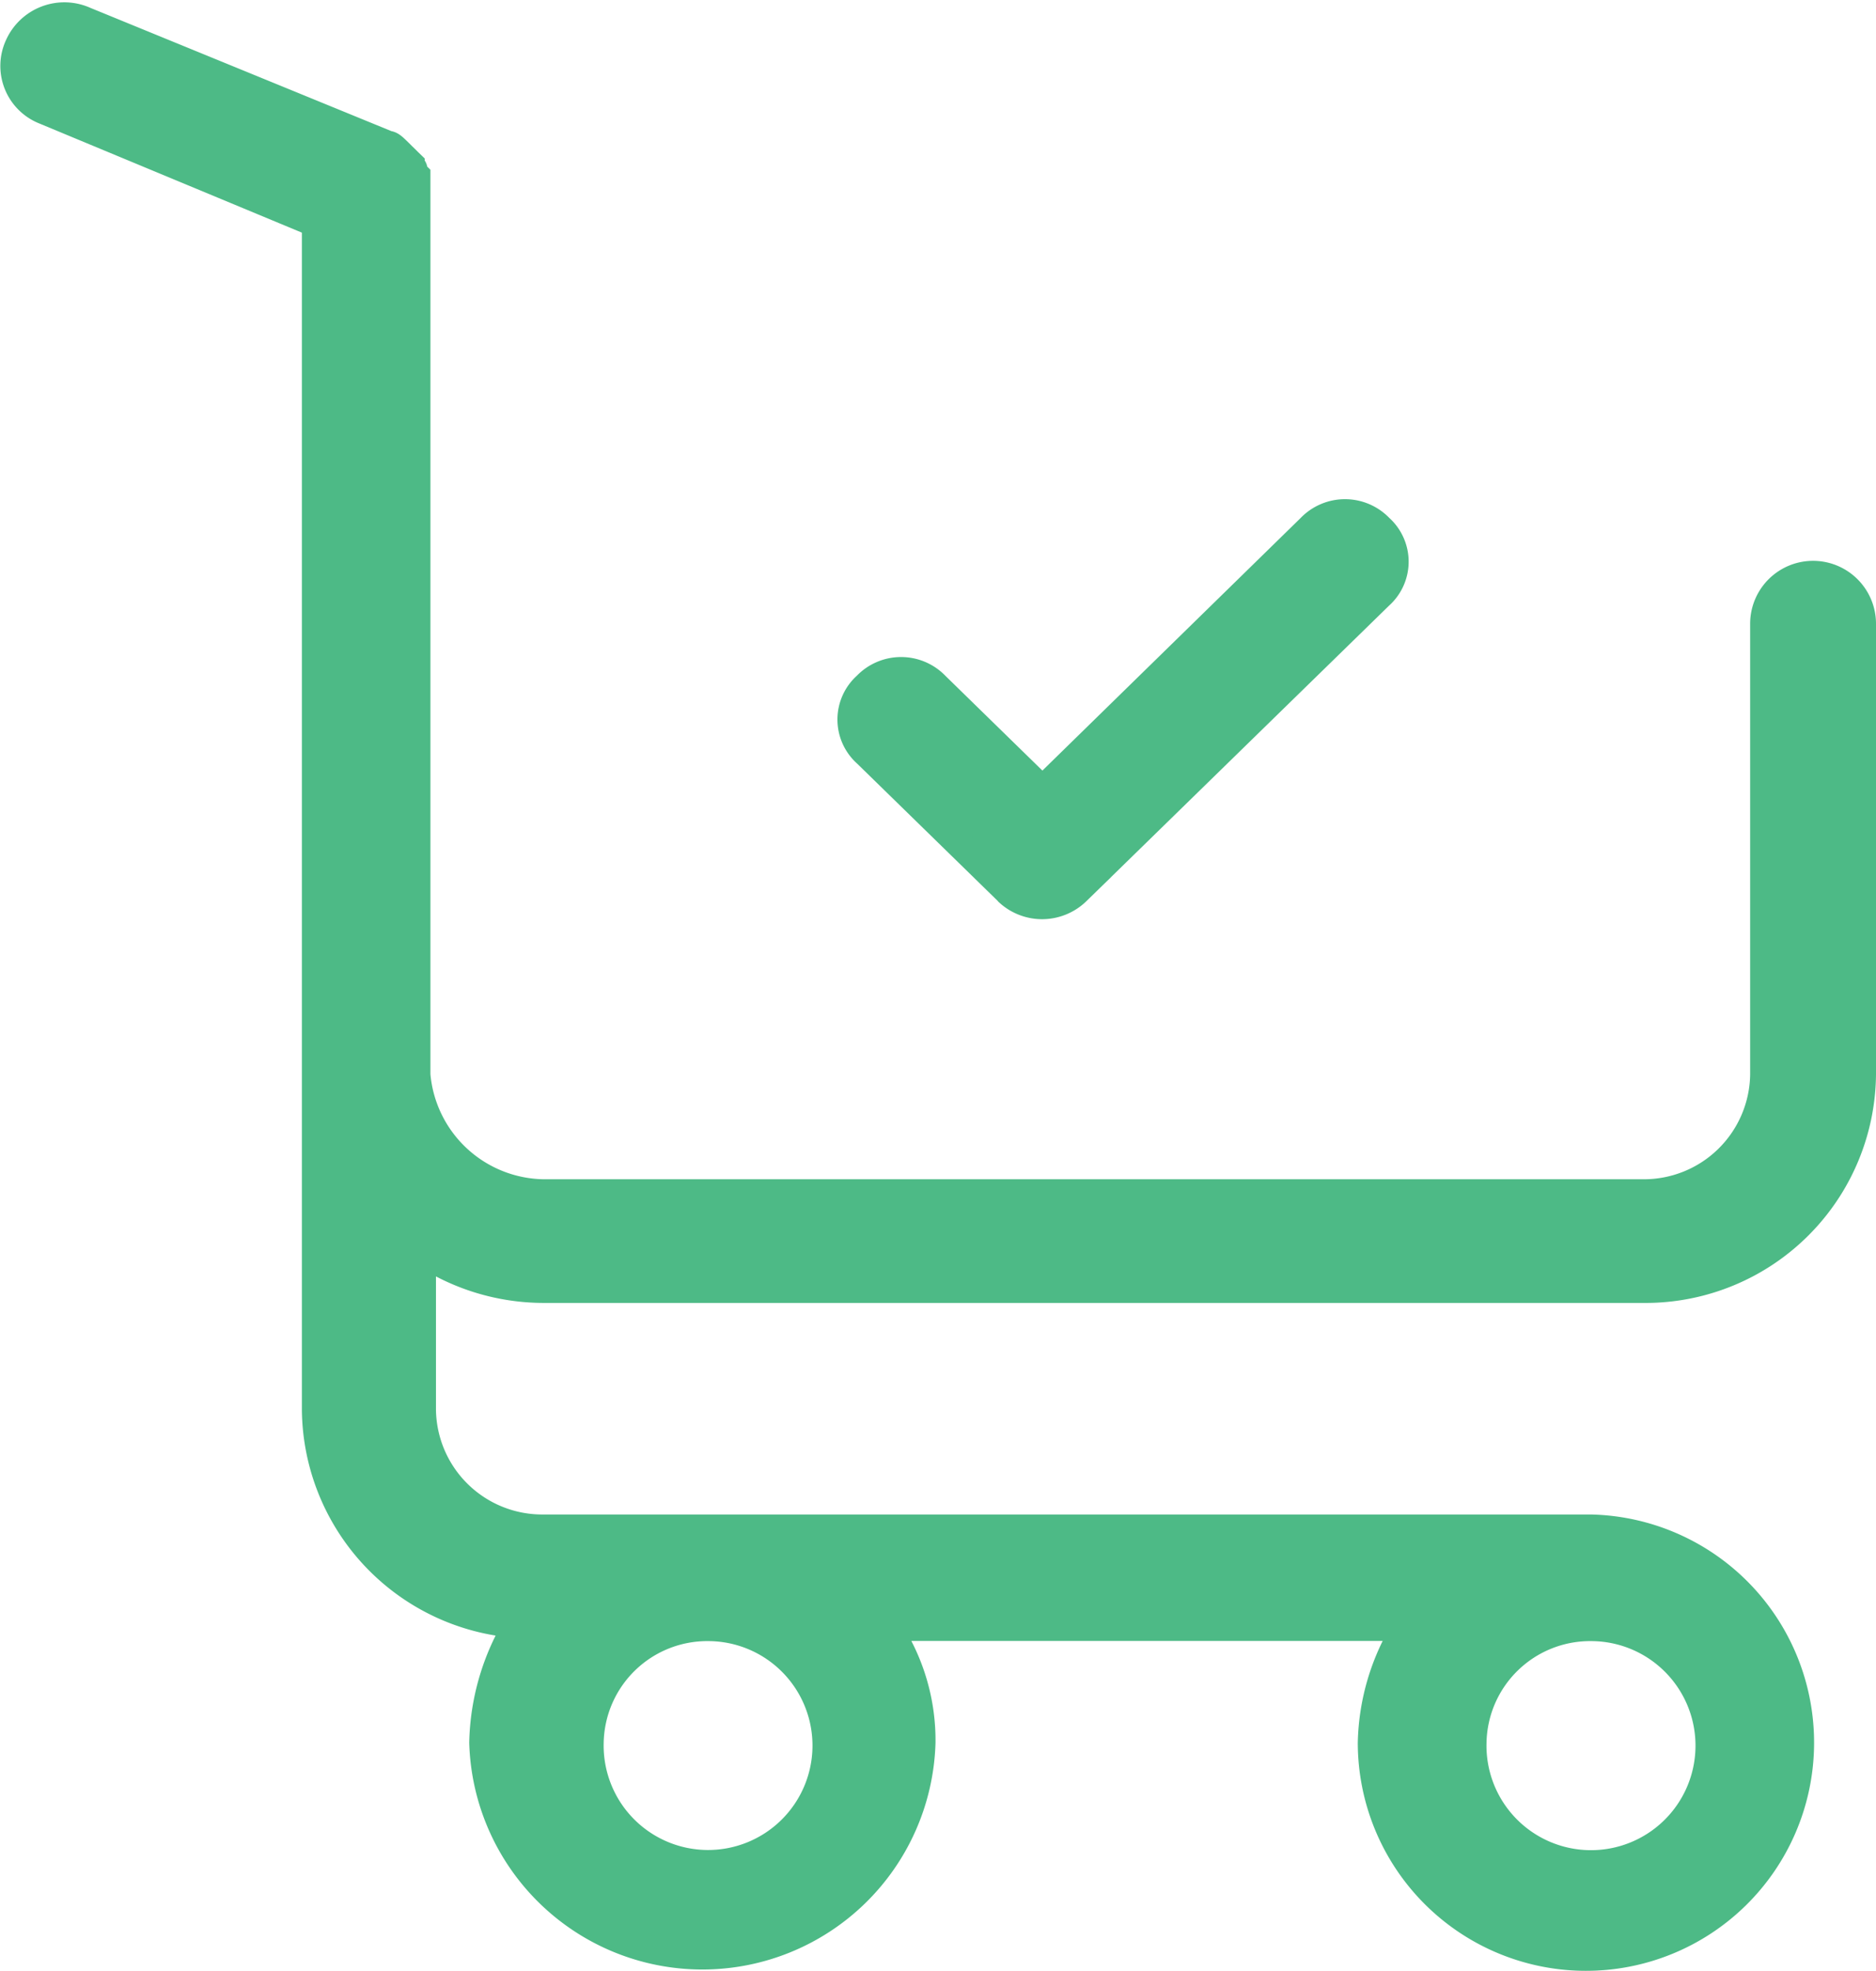 <svg xmlns="http://www.w3.org/2000/svg" width="20.302" height="21.324" viewBox="0 0 20.302 21.324"><defs><style>.a{fill:#4dba86;stroke:#4dba86;stroke-width:0.3px;}</style></defs><path class="a" d="M23.6,25.516l-1.53-1.494a.49.49,0,0,1,0-.732.518.518,0,0,1,.749,0l1.155,1.128,2.9-2.836a.518.518,0,0,1,.749,0,.49.49,0,0,1,0,.732l-3.278,3.2a.537.537,0,0,1-.749,0ZM18.576,28.78h11.9A1.3,1.3,0,0,0,31.783,27.5v-4.88a.531.531,0,0,1,1.062,0V27.5a2.345,2.345,0,0,1-2.373,2.318h-11.9a2.369,2.369,0,0,1-1.311-.4v1.708a1.3,1.3,0,0,0,1.311,1.281H29.91a2.319,2.319,0,1,1-2.373,2.318,2.454,2.454,0,0,1,.375-1.25h-5.62a2.189,2.189,0,0,1,.375,1.25,2.374,2.374,0,0,1-4.746,0,2.565,2.565,0,0,1,.375-1.281,2.349,2.349,0,0,1-2.186-2.318V18.288l-2.935-1.22a.52.52,0,0,1-.281-.7.542.542,0,0,1,.718-.274l3.278,1.342c.031,0,.062.03.094.061l.031.03.031.031.031.03.031.031.031.03c0,.031.031.031.031.061s0,.031.031.061V27.5A1.4,1.4,0,0,0,18.576,28.78ZM28.63,34.727a1.281,1.281,0,1,0,1.28-1.25A1.271,1.271,0,0,0,28.63,34.727Zm-9.554,0a1.28,1.28,0,1,0,1.28-1.25A1.271,1.271,0,0,0,19.076,34.727Z" transform="translate(-12.693 -15.871)"/></svg>
